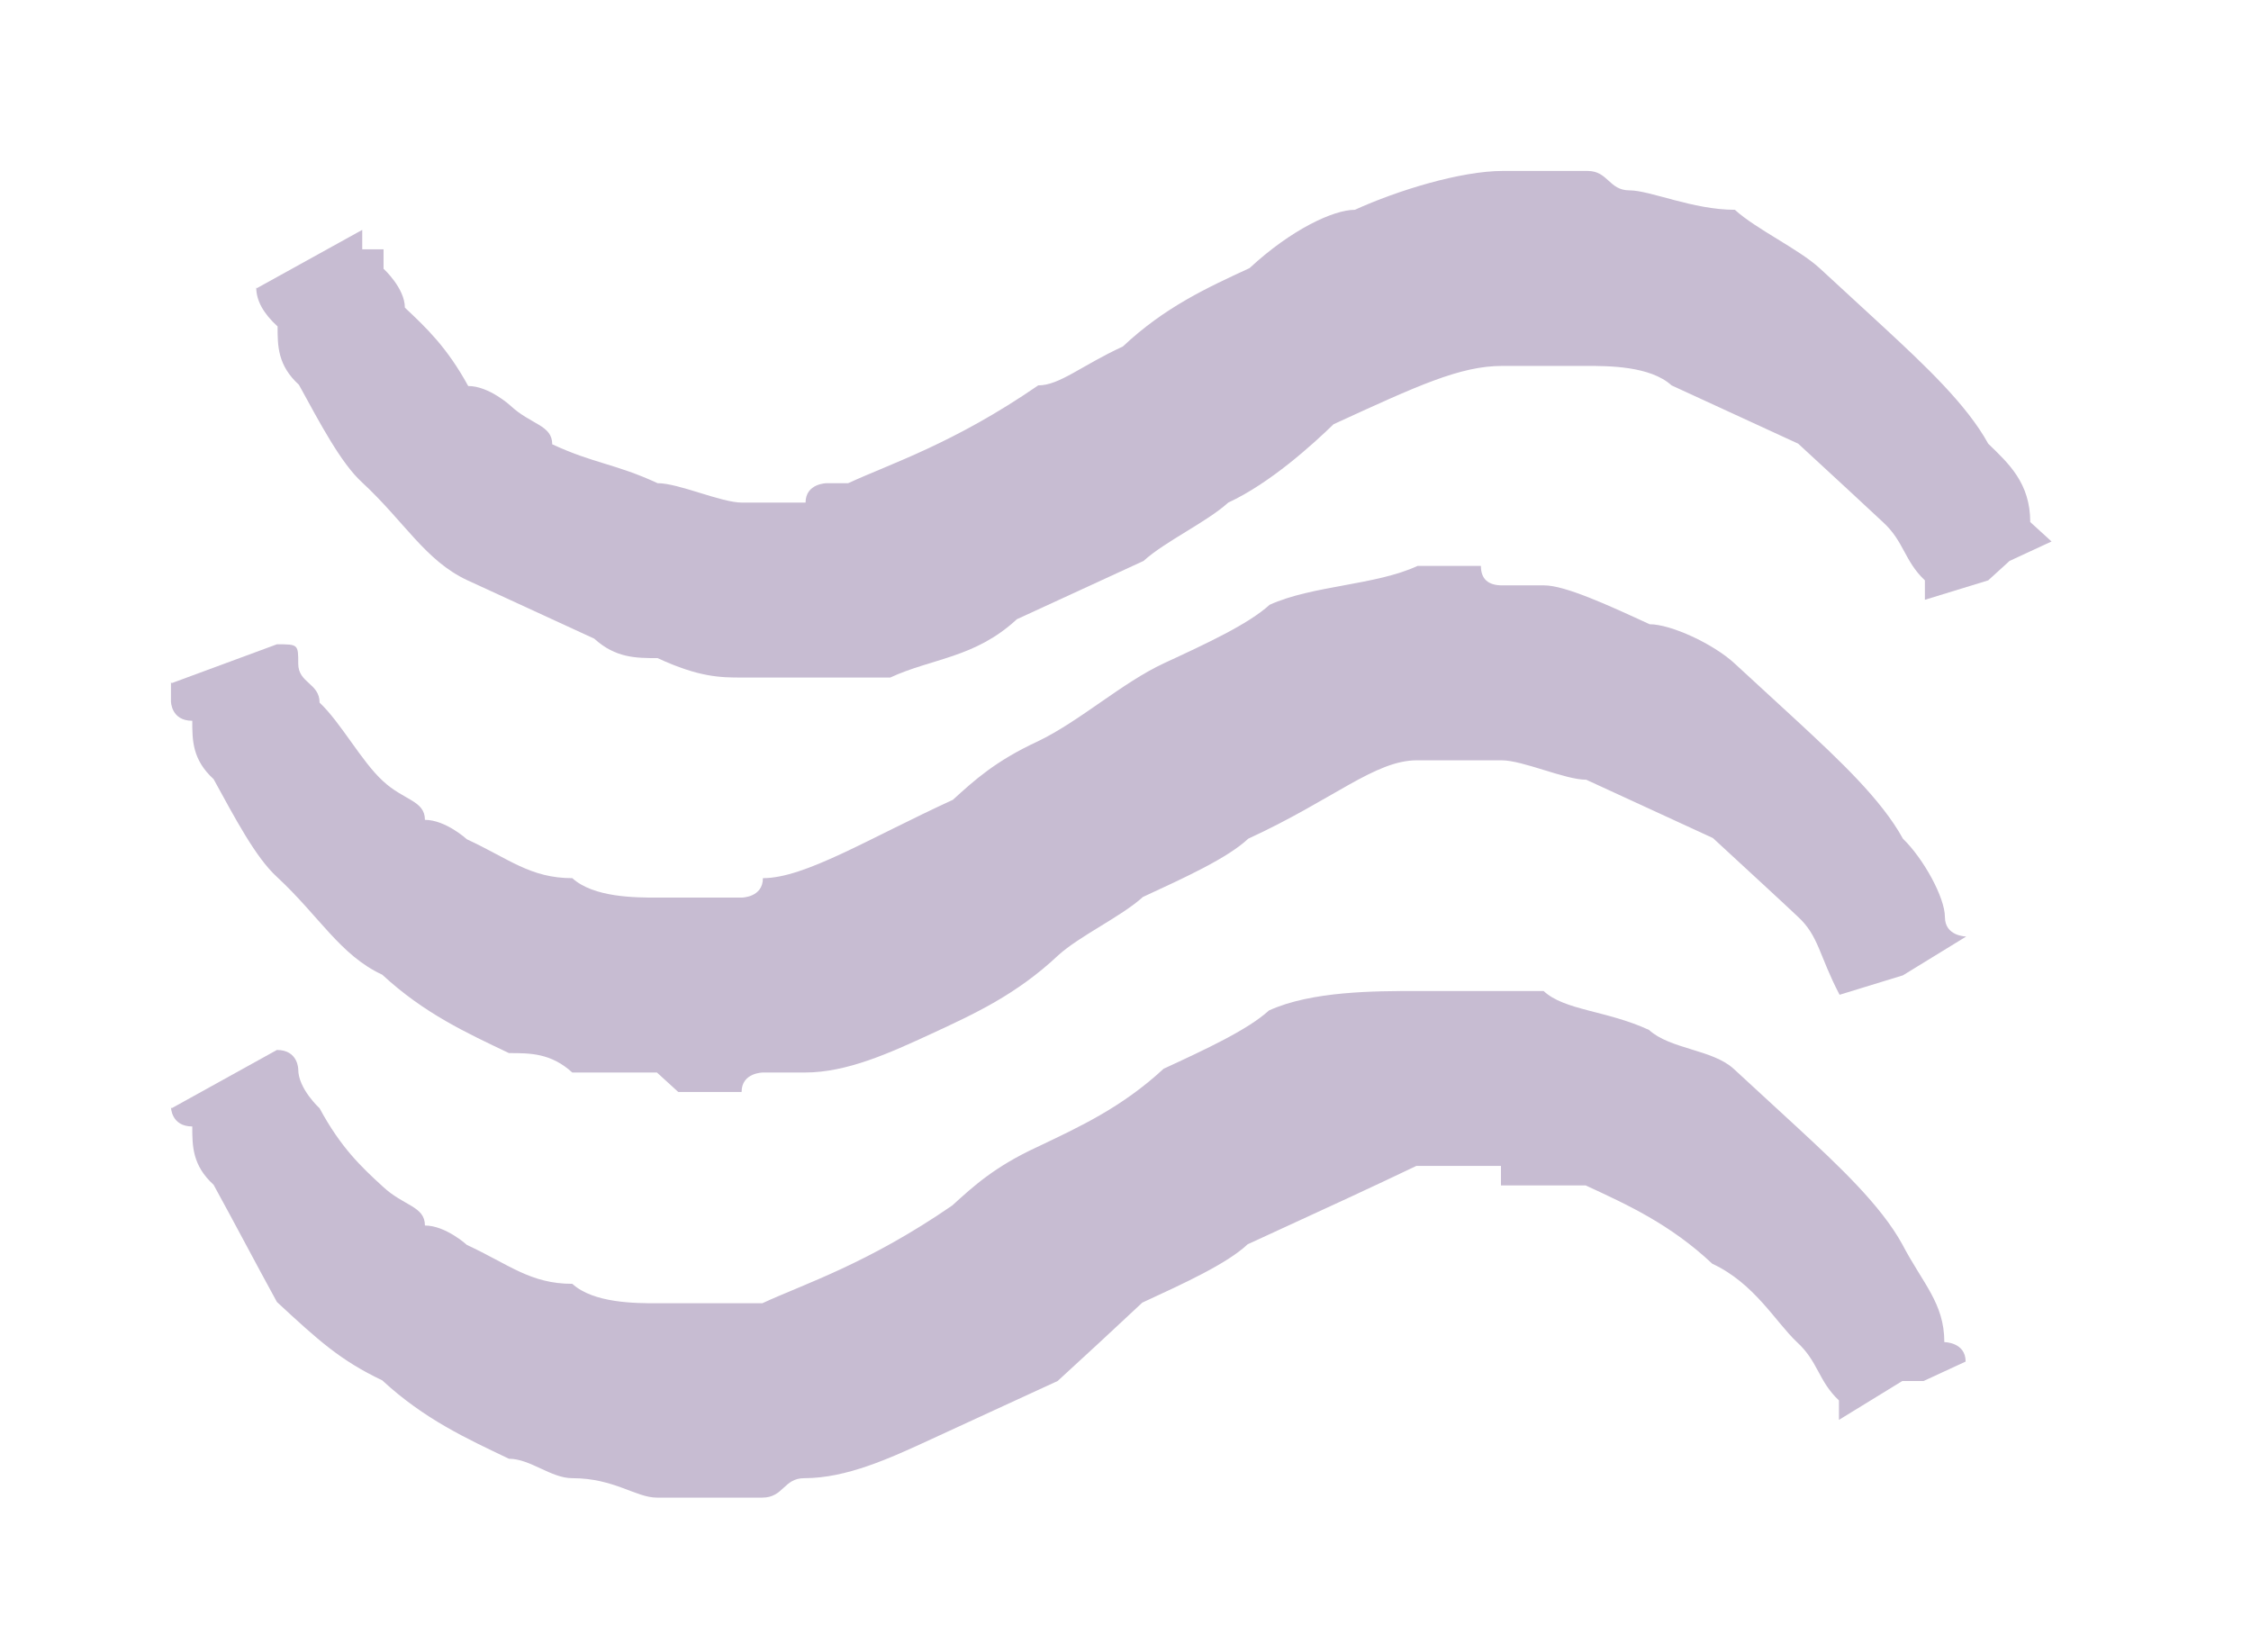<svg width="79" height="58" viewBox="0 0 79 58" fill="none" xmlns="http://www.w3.org/2000/svg">
<path d="M6 38.857C6 38.857 6 39.539 6.748 39.539C6.748 40.221 6.748 40.903 7.496 41.586C8.245 42.95 8.971 44.337 9.719 45.701C11.194 47.066 11.942 47.748 13.416 48.452C14.891 49.816 16.387 50.499 17.862 51.203C18.61 51.203 19.336 51.885 20.085 51.885C21.559 51.885 22.307 52.567 23.056 52.567H26.753C27.501 52.567 27.501 51.885 28.227 51.885C29.702 51.885 31.198 51.203 32.673 50.521C34.147 49.838 35.644 49.156 37.118 48.474C37.867 47.792 39.341 46.427 40.089 45.723C41.564 45.041 43.06 44.358 43.786 43.676C46.757 42.312 48.232 41.63 49.706 40.925H52.677V41.608H55.648C57.123 42.29 58.619 42.972 60.094 44.358C61.568 45.041 62.317 46.405 63.065 47.109C63.813 47.792 63.813 48.474 64.539 49.156V49.838L66.762 48.474H67.51L68.985 47.792C68.985 47.109 68.237 47.109 68.237 47.109C68.237 45.745 67.488 45.063 66.762 43.676C66.014 42.312 64.539 40.925 63.065 39.561C62.317 38.879 61.59 38.197 60.842 37.514C60.094 36.832 58.619 36.832 57.871 36.15C56.397 35.468 54.9 35.468 54.174 34.785H49.728C48.254 34.785 46.031 34.785 44.535 35.468C43.786 36.15 42.312 36.832 40.837 37.514C39.363 38.879 37.867 39.561 36.392 40.265C34.917 40.947 34.169 41.63 33.421 42.312C30.45 44.359 28.227 45.063 26.753 45.745H23.056C22.307 45.745 20.833 45.745 20.085 45.063C18.61 45.063 17.862 44.381 16.387 43.698C16.387 43.698 15.639 43.016 14.913 43.016C14.913 42.334 14.165 42.334 13.438 41.652C12.69 40.969 11.964 40.287 11.216 38.901C11.216 38.901 10.467 38.218 10.467 37.536C10.467 37.536 10.467 36.854 9.719 36.854L6.022 38.901L6 38.857Z" fill="#C7BCD2"/>
<path d="M6 23.936V24.618C6 24.618 6 25.3 6.748 25.3C6.748 25.983 6.748 26.665 7.496 27.347C8.245 28.711 8.971 30.098 9.719 30.78C11.194 32.145 11.942 33.531 13.416 34.213C14.891 35.578 16.387 36.26 17.862 36.964C18.61 36.964 19.336 36.964 20.085 37.646H23.056L23.804 38.329H26.027C26.027 37.646 26.775 37.646 26.775 37.646H28.249C29.724 37.646 31.22 36.964 32.695 36.282C34.169 35.6 35.666 34.917 37.14 33.531C37.889 32.849 39.363 32.167 40.111 31.484C41.586 30.802 43.082 30.12 43.809 29.438C46.779 28.073 48.254 26.687 49.728 26.687H52.699C53.448 26.687 54.922 27.369 55.67 27.369C57.145 28.051 58.641 28.733 60.116 29.416C61.59 30.78 62.339 31.462 63.087 32.167C63.835 32.849 63.835 33.531 64.561 34.917L66.784 34.235L69.007 32.871C69.007 32.871 68.258 32.871 68.258 32.188C68.258 31.506 67.51 30.142 66.784 29.438C66.036 28.073 64.561 26.687 63.087 25.322C62.339 24.64 61.612 23.958 60.864 23.276C60.116 22.593 58.641 21.911 57.893 21.911C56.419 21.229 54.922 20.547 54.196 20.547H52.721C52.223 20.547 51.973 20.319 51.973 19.864H49.75C48.276 20.547 46.053 20.547 44.557 21.229C43.808 21.911 42.334 22.593 40.859 23.276C39.385 23.958 37.889 25.322 36.414 26.026C34.94 26.709 34.191 27.391 33.443 28.073C30.472 29.438 28.249 30.824 26.775 30.824C26.775 31.506 26.027 31.506 26.027 31.506H23.056C22.307 31.506 20.833 31.506 20.085 30.824C18.61 30.824 17.862 30.142 16.387 29.46C16.387 29.46 15.639 28.777 14.913 28.777C14.913 28.095 14.165 28.095 13.438 27.413C12.69 26.731 11.964 25.366 11.216 24.662C11.216 23.98 10.467 23.98 10.467 23.298C10.467 22.615 10.467 22.615 9.719 22.615L6.022 23.98L6 23.936Z" fill="#C7BCD2"/>
<path d="M8.993 10.093C8.993 10.548 9.243 11.003 9.742 11.458C9.742 12.14 9.742 12.822 10.49 13.505C11.238 14.869 11.964 16.255 12.713 16.938C14.187 18.302 14.935 19.689 16.41 20.371C17.884 21.053 19.381 21.735 20.855 22.417C21.604 23.1 22.33 23.1 23.078 23.1C24.552 23.782 25.301 23.782 26.049 23.782H31.243C32.717 23.1 34.214 23.1 35.688 21.735C37.163 21.053 38.659 20.371 40.134 19.689C40.882 19.006 42.356 18.324 43.105 17.642C44.579 16.96 46.076 15.595 46.802 14.891C49.773 13.527 51.247 12.844 52.722 12.844H55.693C56.441 12.844 57.916 12.844 58.664 13.527C60.138 14.209 61.635 14.891 63.109 15.573C64.584 16.938 65.332 17.62 66.08 18.324C66.829 19.006 66.829 19.689 67.555 20.371V21.053L69.777 20.371L70.526 19.689L72 19.006L71.252 18.324C71.252 16.96 70.504 16.277 69.777 15.573C69.029 14.209 67.555 12.822 66.08 11.458C65.332 10.776 64.606 10.093 63.858 9.411C63.109 8.729 61.635 8.047 60.886 7.364C59.412 7.364 57.916 6.682 57.189 6.682C56.463 6.682 56.441 6 55.715 6H52.744C51.269 6 49.047 6.682 47.55 7.364C46.802 7.364 45.327 8.047 43.853 9.411C42.378 10.093 40.882 10.776 39.407 12.162C37.933 12.844 37.185 13.527 36.437 13.527C33.465 15.573 31.243 16.277 29.768 16.96H29.02C29.02 16.96 28.272 16.96 28.272 17.642H26.049C25.301 17.642 23.826 16.96 23.078 16.96C21.604 16.277 20.855 16.277 19.381 15.595C19.381 14.913 18.633 14.913 17.906 14.231C17.906 14.231 17.158 13.549 16.432 13.549C15.684 12.184 14.957 11.502 14.209 10.798C14.209 10.115 13.461 9.433 13.461 9.433V8.751H12.713V8.069L9.015 10.115L8.993 10.093Z" fill="#C7BCD2"/>
</svg>
